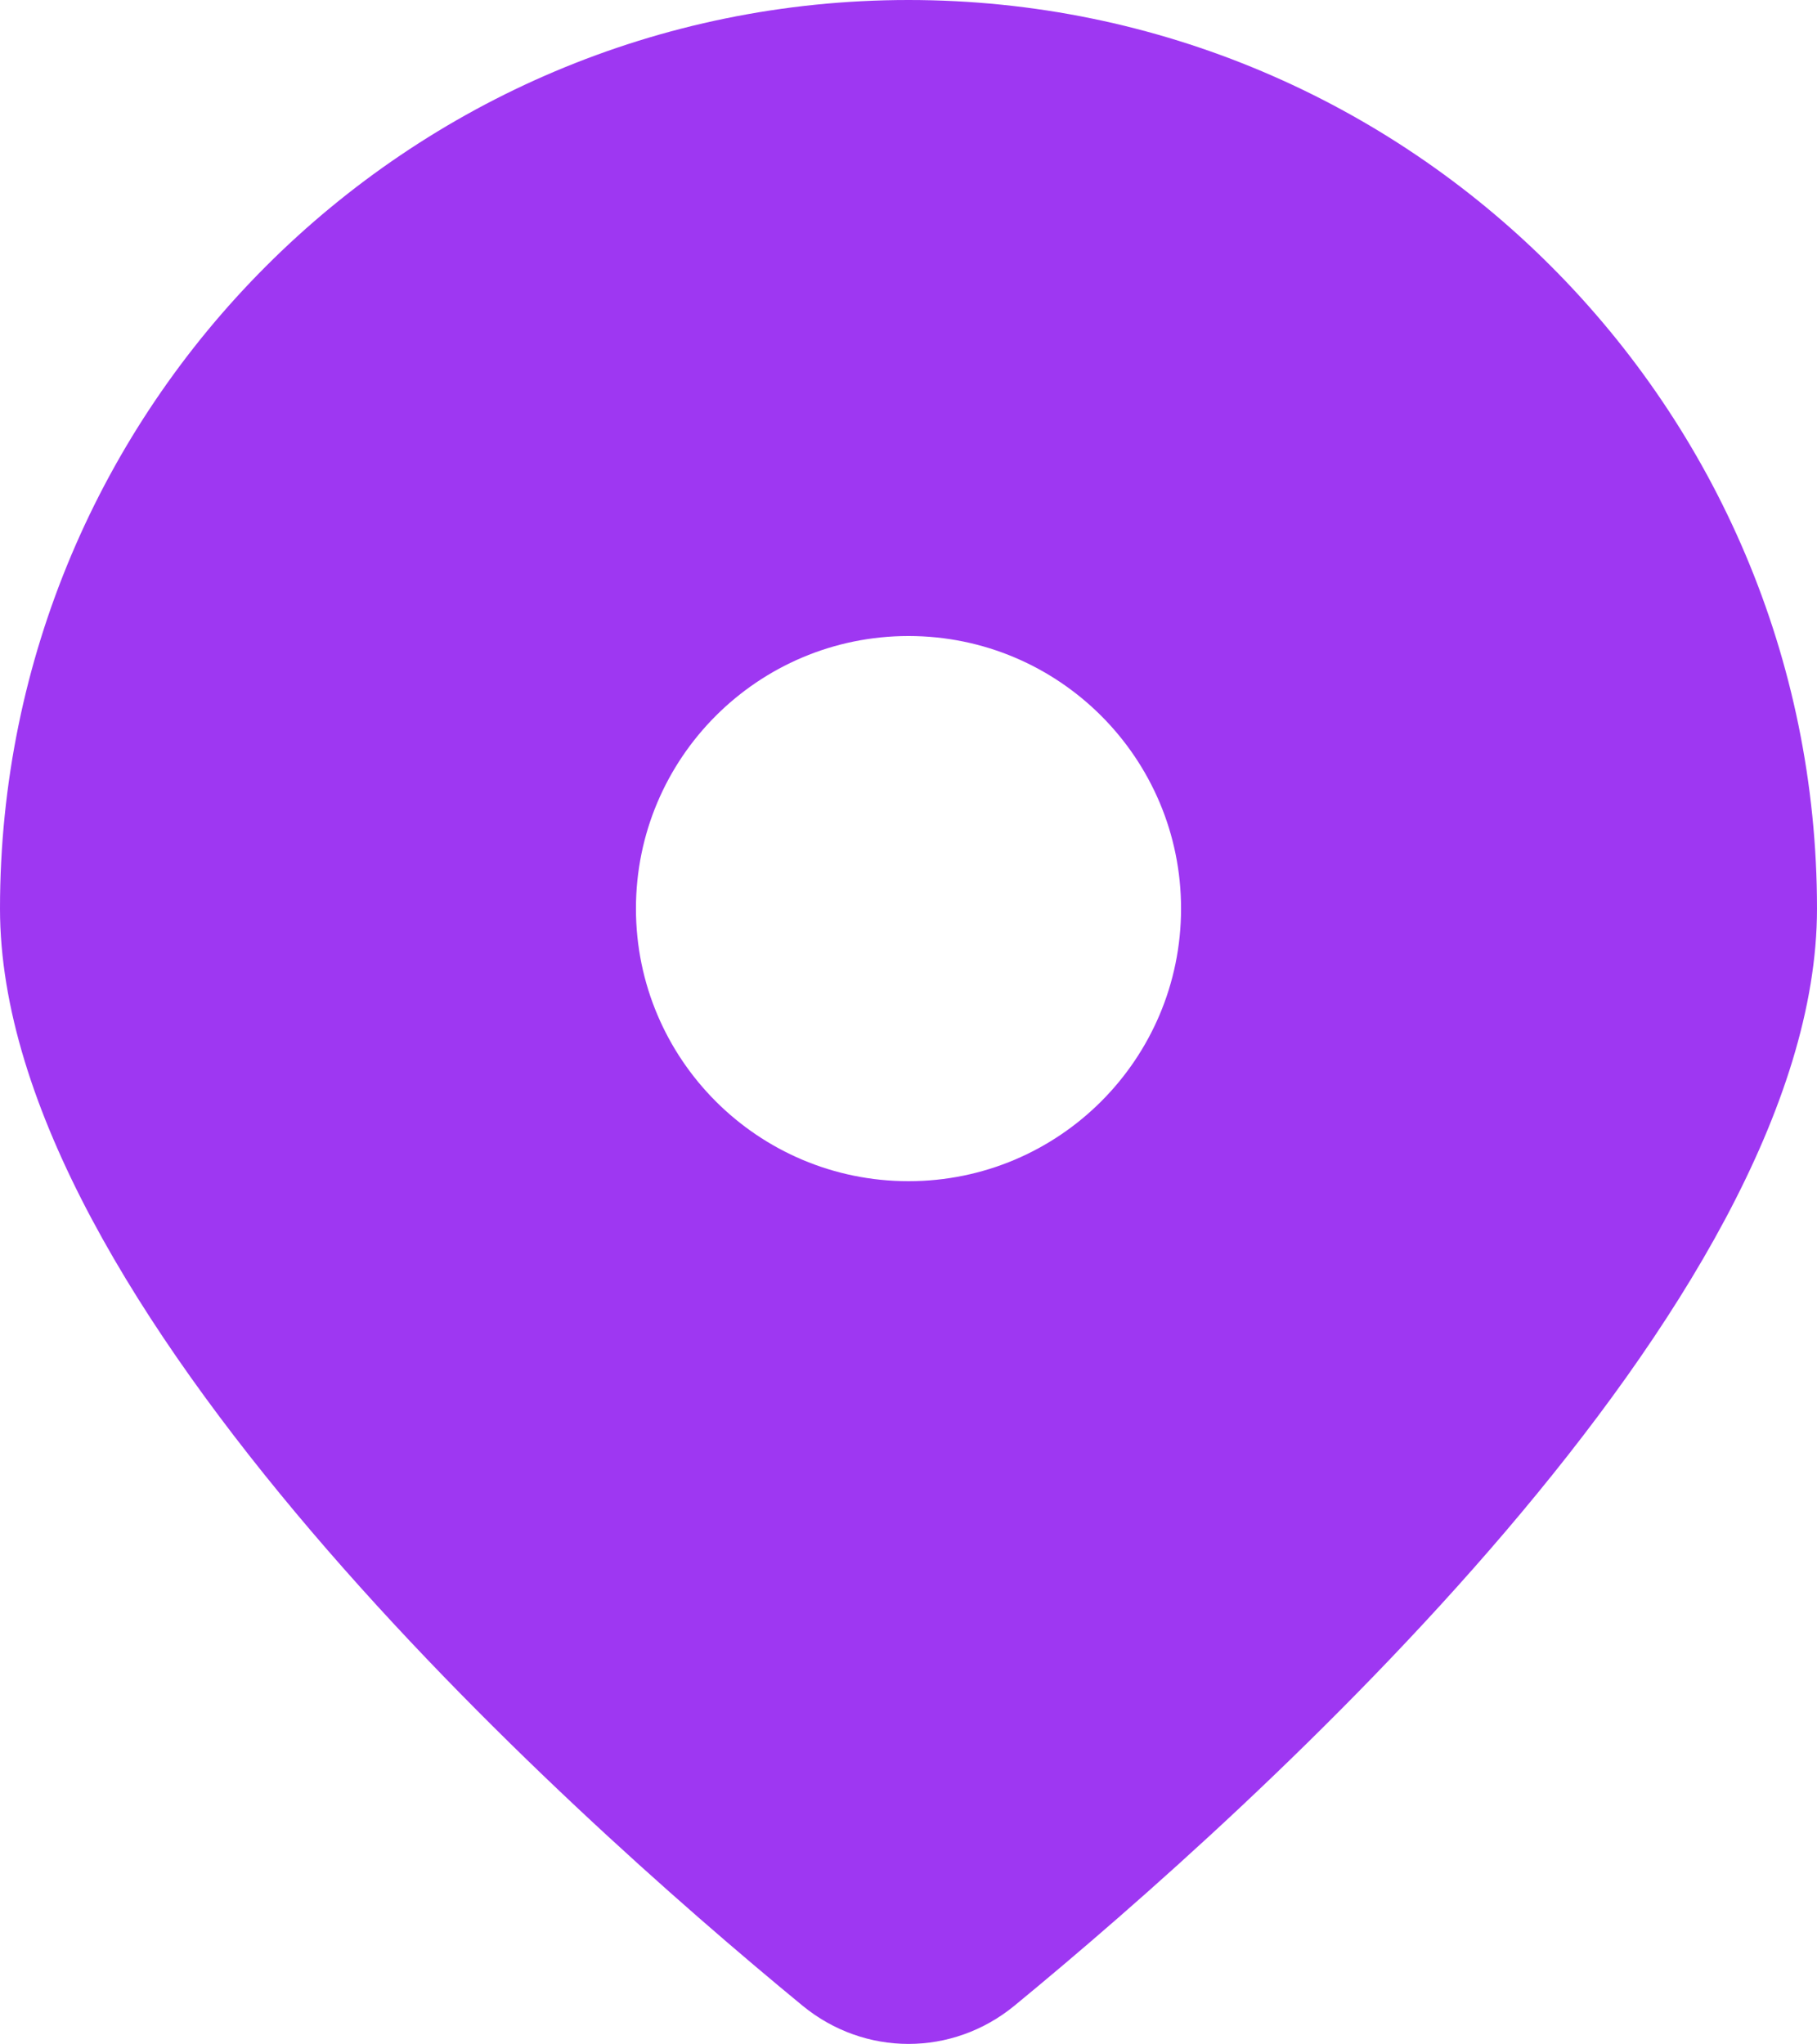 <svg width="40" height="45" viewBox="0 0 40 45" fill="none" xmlns="http://www.w3.org/2000/svg">
<path fill-rule="evenodd" clip-rule="evenodd" d="M22.337 44.145C27.615 39.804 40 28.692 40 20C40 8.954 31.046 0 20 0C8.954 0 0 8.954 0 20C0 28.692 12.385 39.804 17.663 44.145C19.032 45.272 20.968 45.272 22.337 44.145ZM20 26C23.314 26 26 23.314 26 20C26 16.686 23.314 14 20 14C16.686 14 14 16.686 14 20C14 23.314 16.686 26 20 26Z" fill="#9E37F2"/>
</svg>
